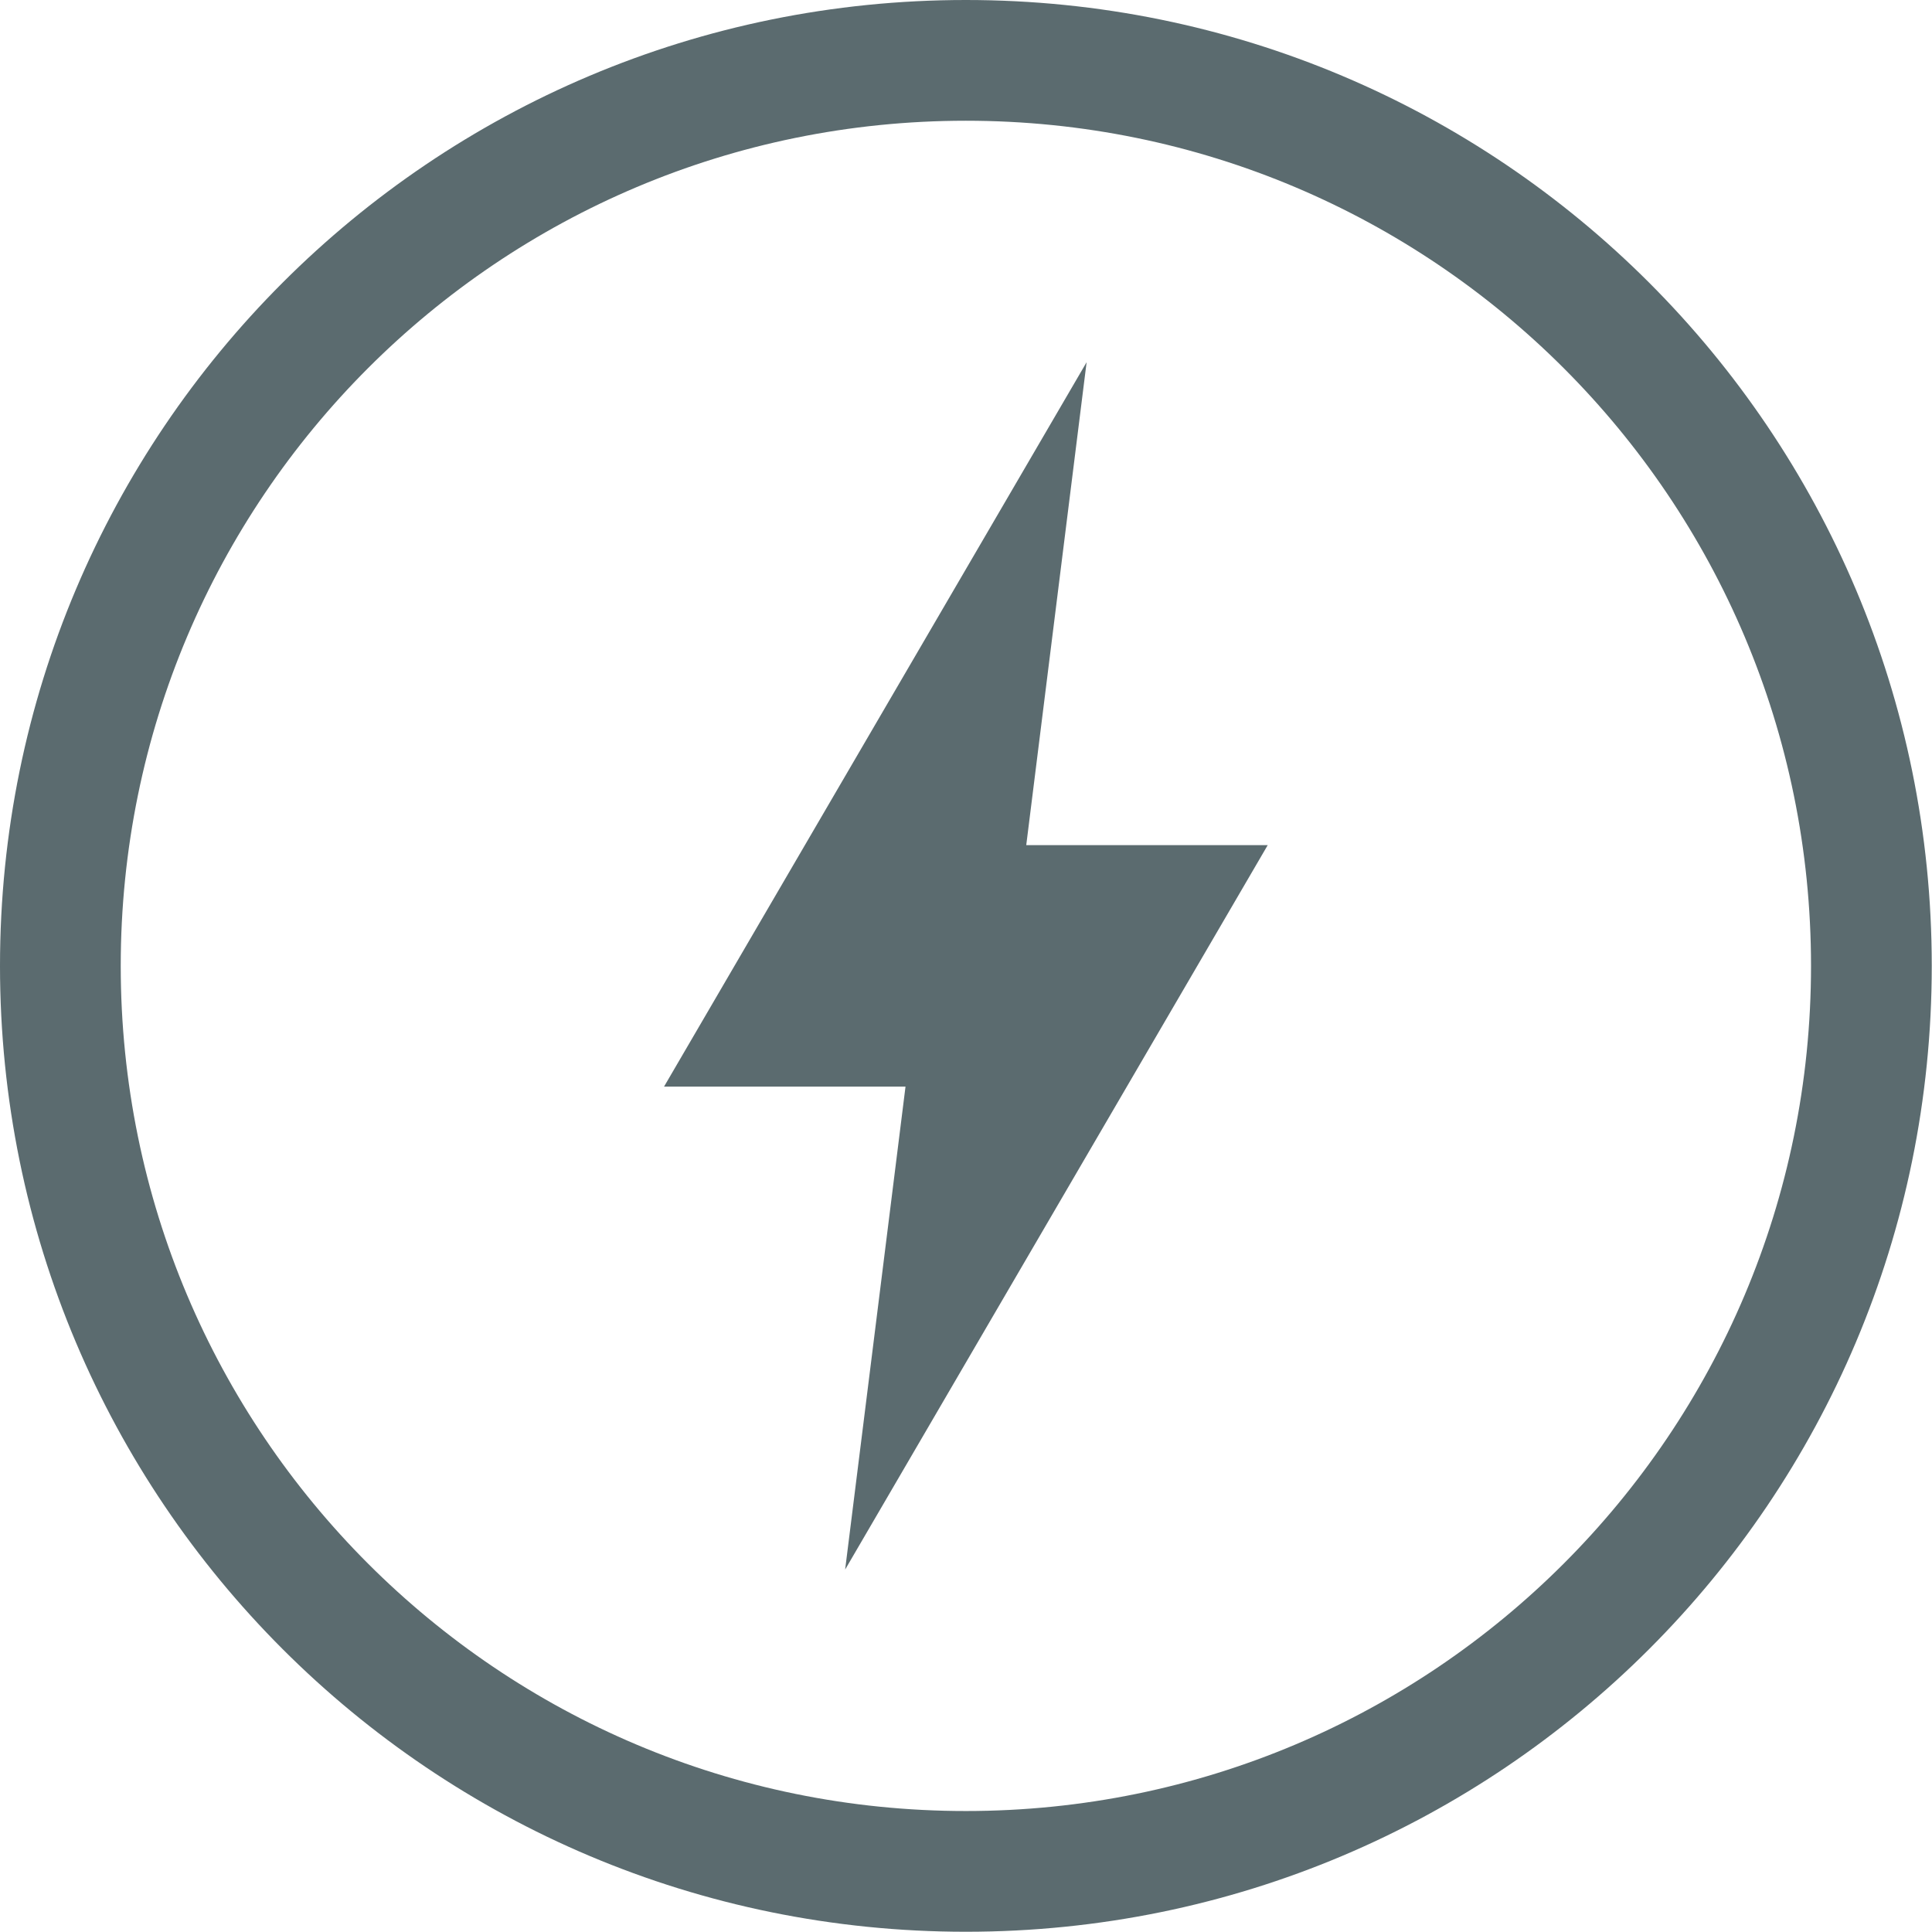 <svg xmlns="http://www.w3.org/2000/svg" width="16.002" height="16">
 <g transform="translate(-952 -460)">
  <path fill="#5b6b6f" d="M960 460c-4.424 0-8 3.576-8 8 0 4.424 3.576 8 8 8 4.424 0 8-3.576 8-8 0-4.424-3.576-8-8-8zm0 1c3.87 0 7 3.13 7 7s-3.13 7-7 7-7-3.13-7-7 3.13-7 7-7zm1 2l-3.5 6h2l-.5 4 3.5-6h-2z" color="#5b6b6f" overflow="visible"/>
 </g>
</svg>
